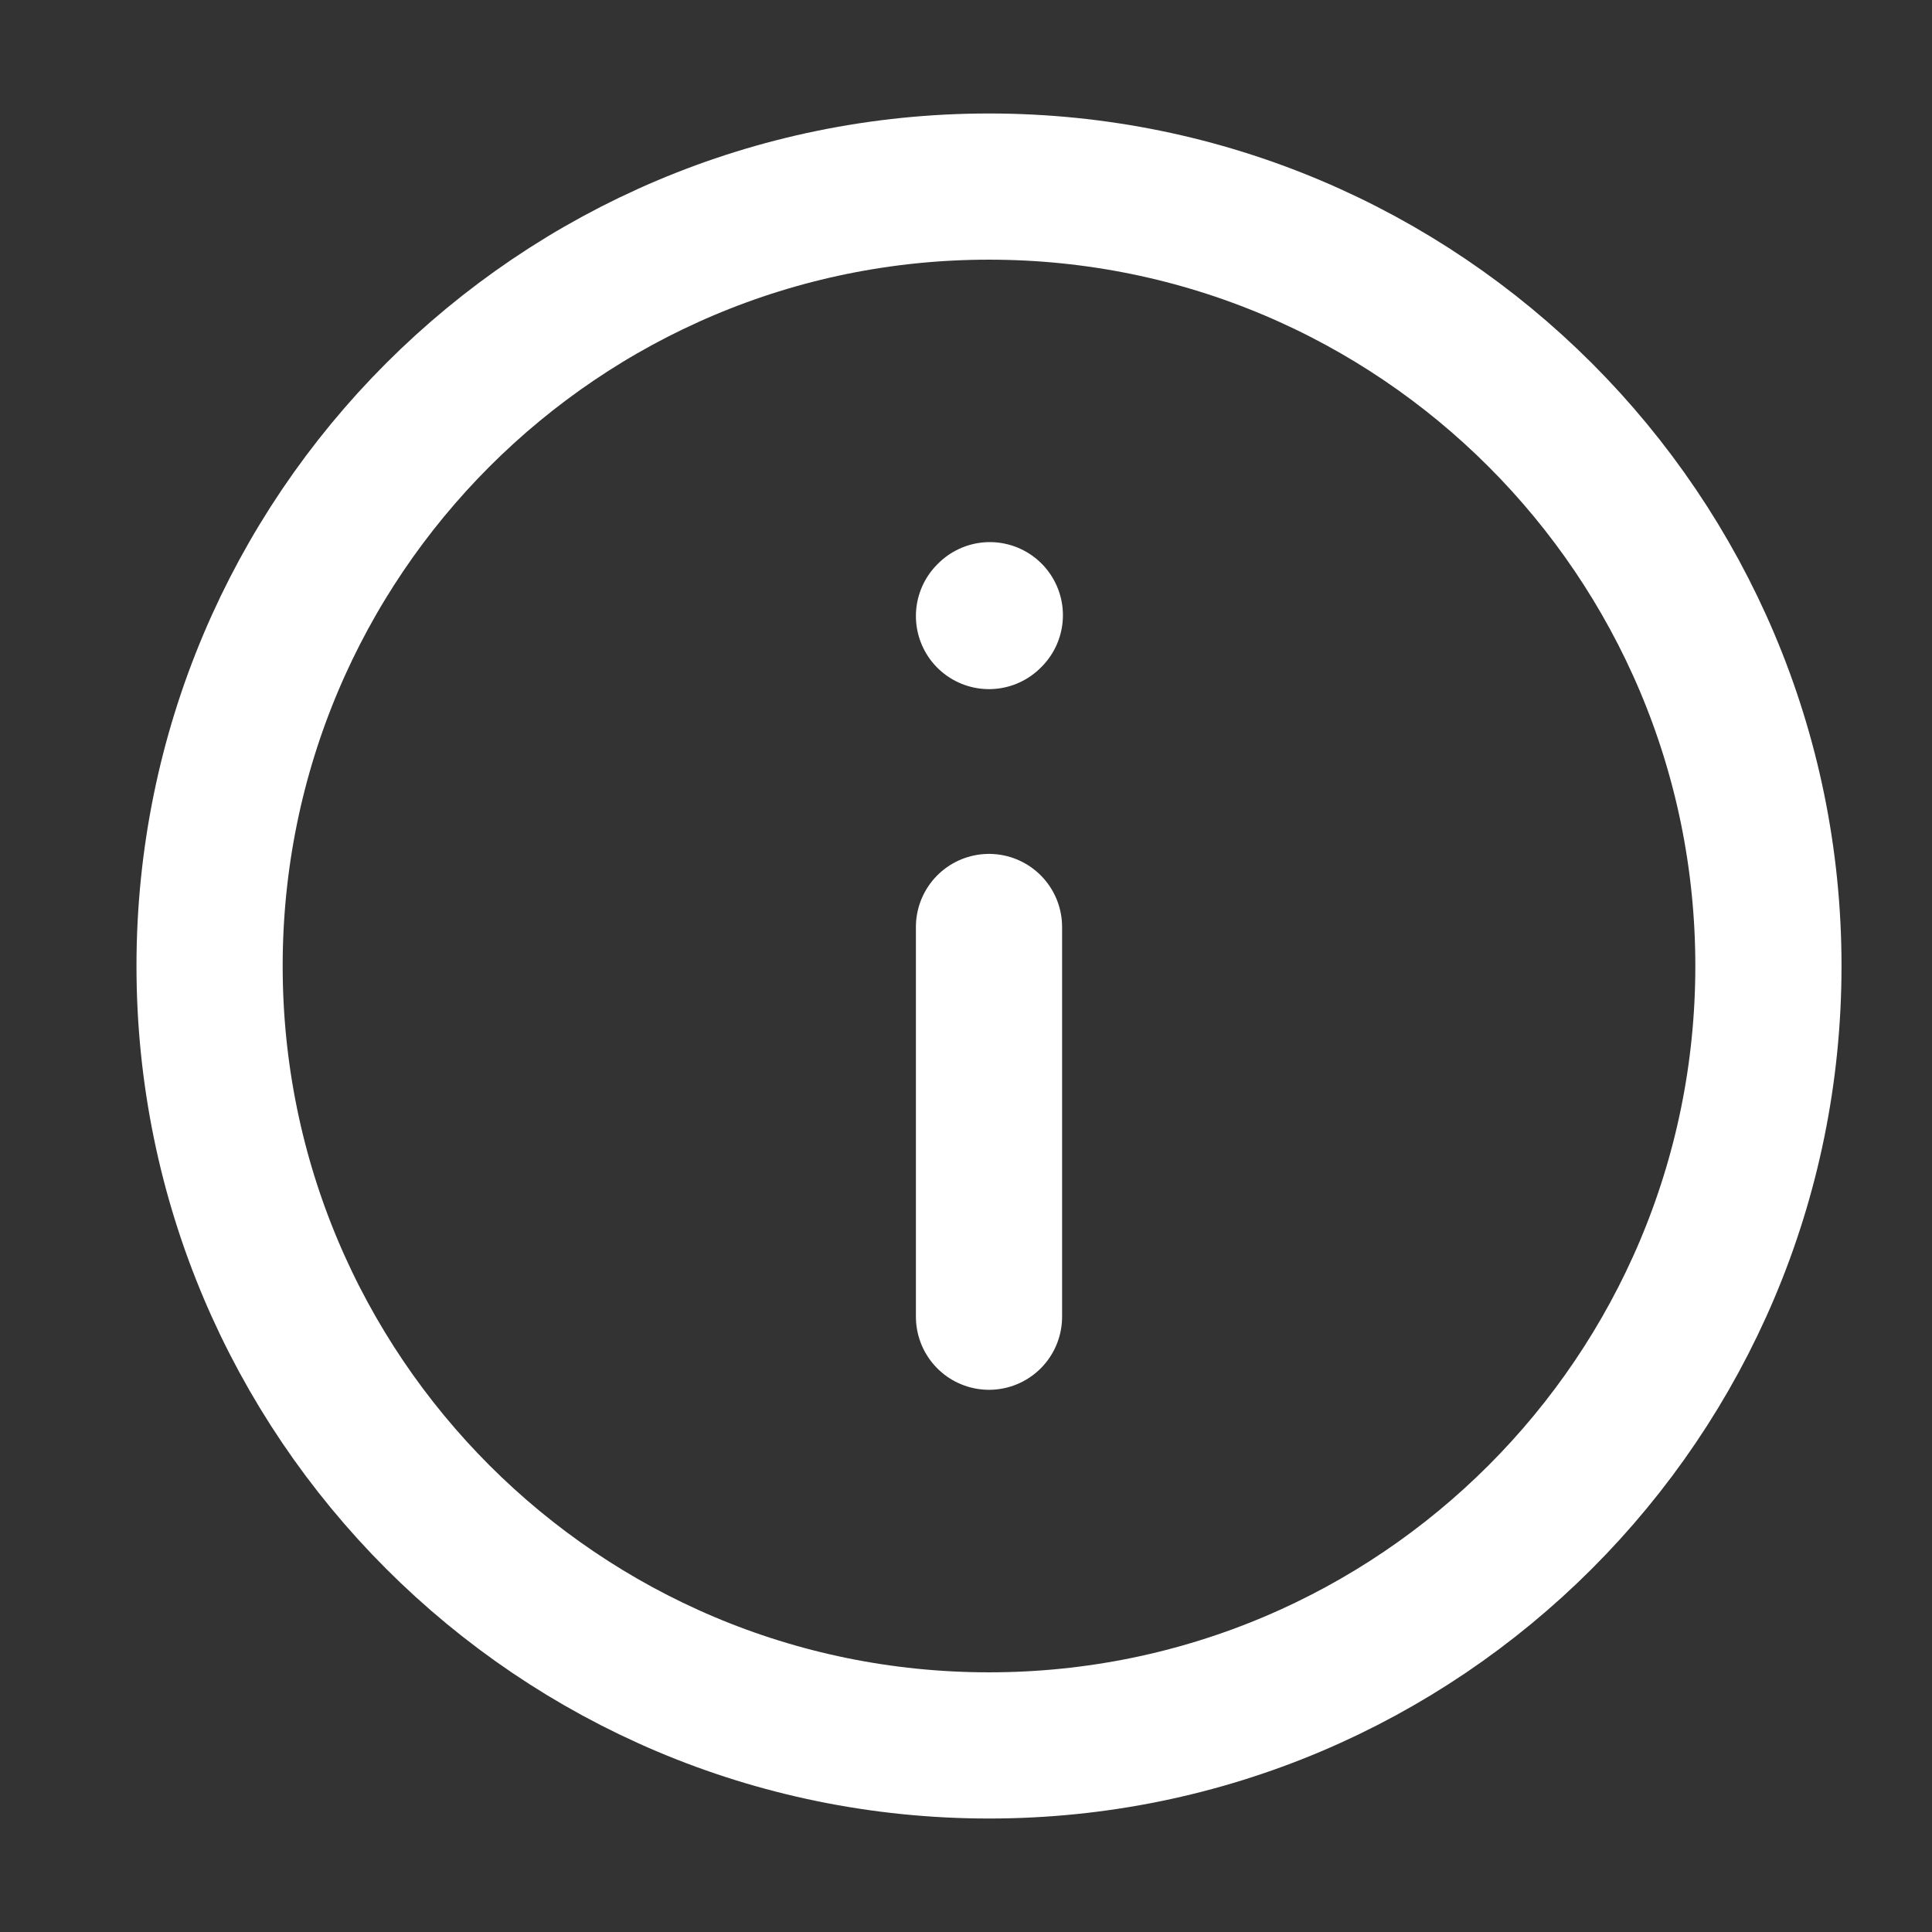 <svg width="21" height="21" viewBox="0 0 21 21" fill="none" xmlns="http://www.w3.org/2000/svg">
<rect x="0" y="0" width="21" height="21" fill="#333333" stroke="none"/>
<g clip-path="url(#clip0_97_4516)">
<path d="M10.75 10.076V14.312M10.75 6.696L10.759 6.687M10.75 18.972C15.429 18.972 19.222 15.179 19.222 10.5C19.222 5.821 15.429 2.028 10.75 2.028C6.071 2.028 2.278 5.821 2.278 10.5C2.278 15.179 6.071 18.972 10.75 18.972Z" stroke="white" stroke-width="1.589" stroke-linecap="round" stroke-linejoin="round"/>
</g>
<defs>
<clipPath id="clip0_97_4516">
<rect width="20.333" height="20.333" fill="white" transform="translate(0.584 0.333)"/>
</clipPath>
</defs>
</svg>
